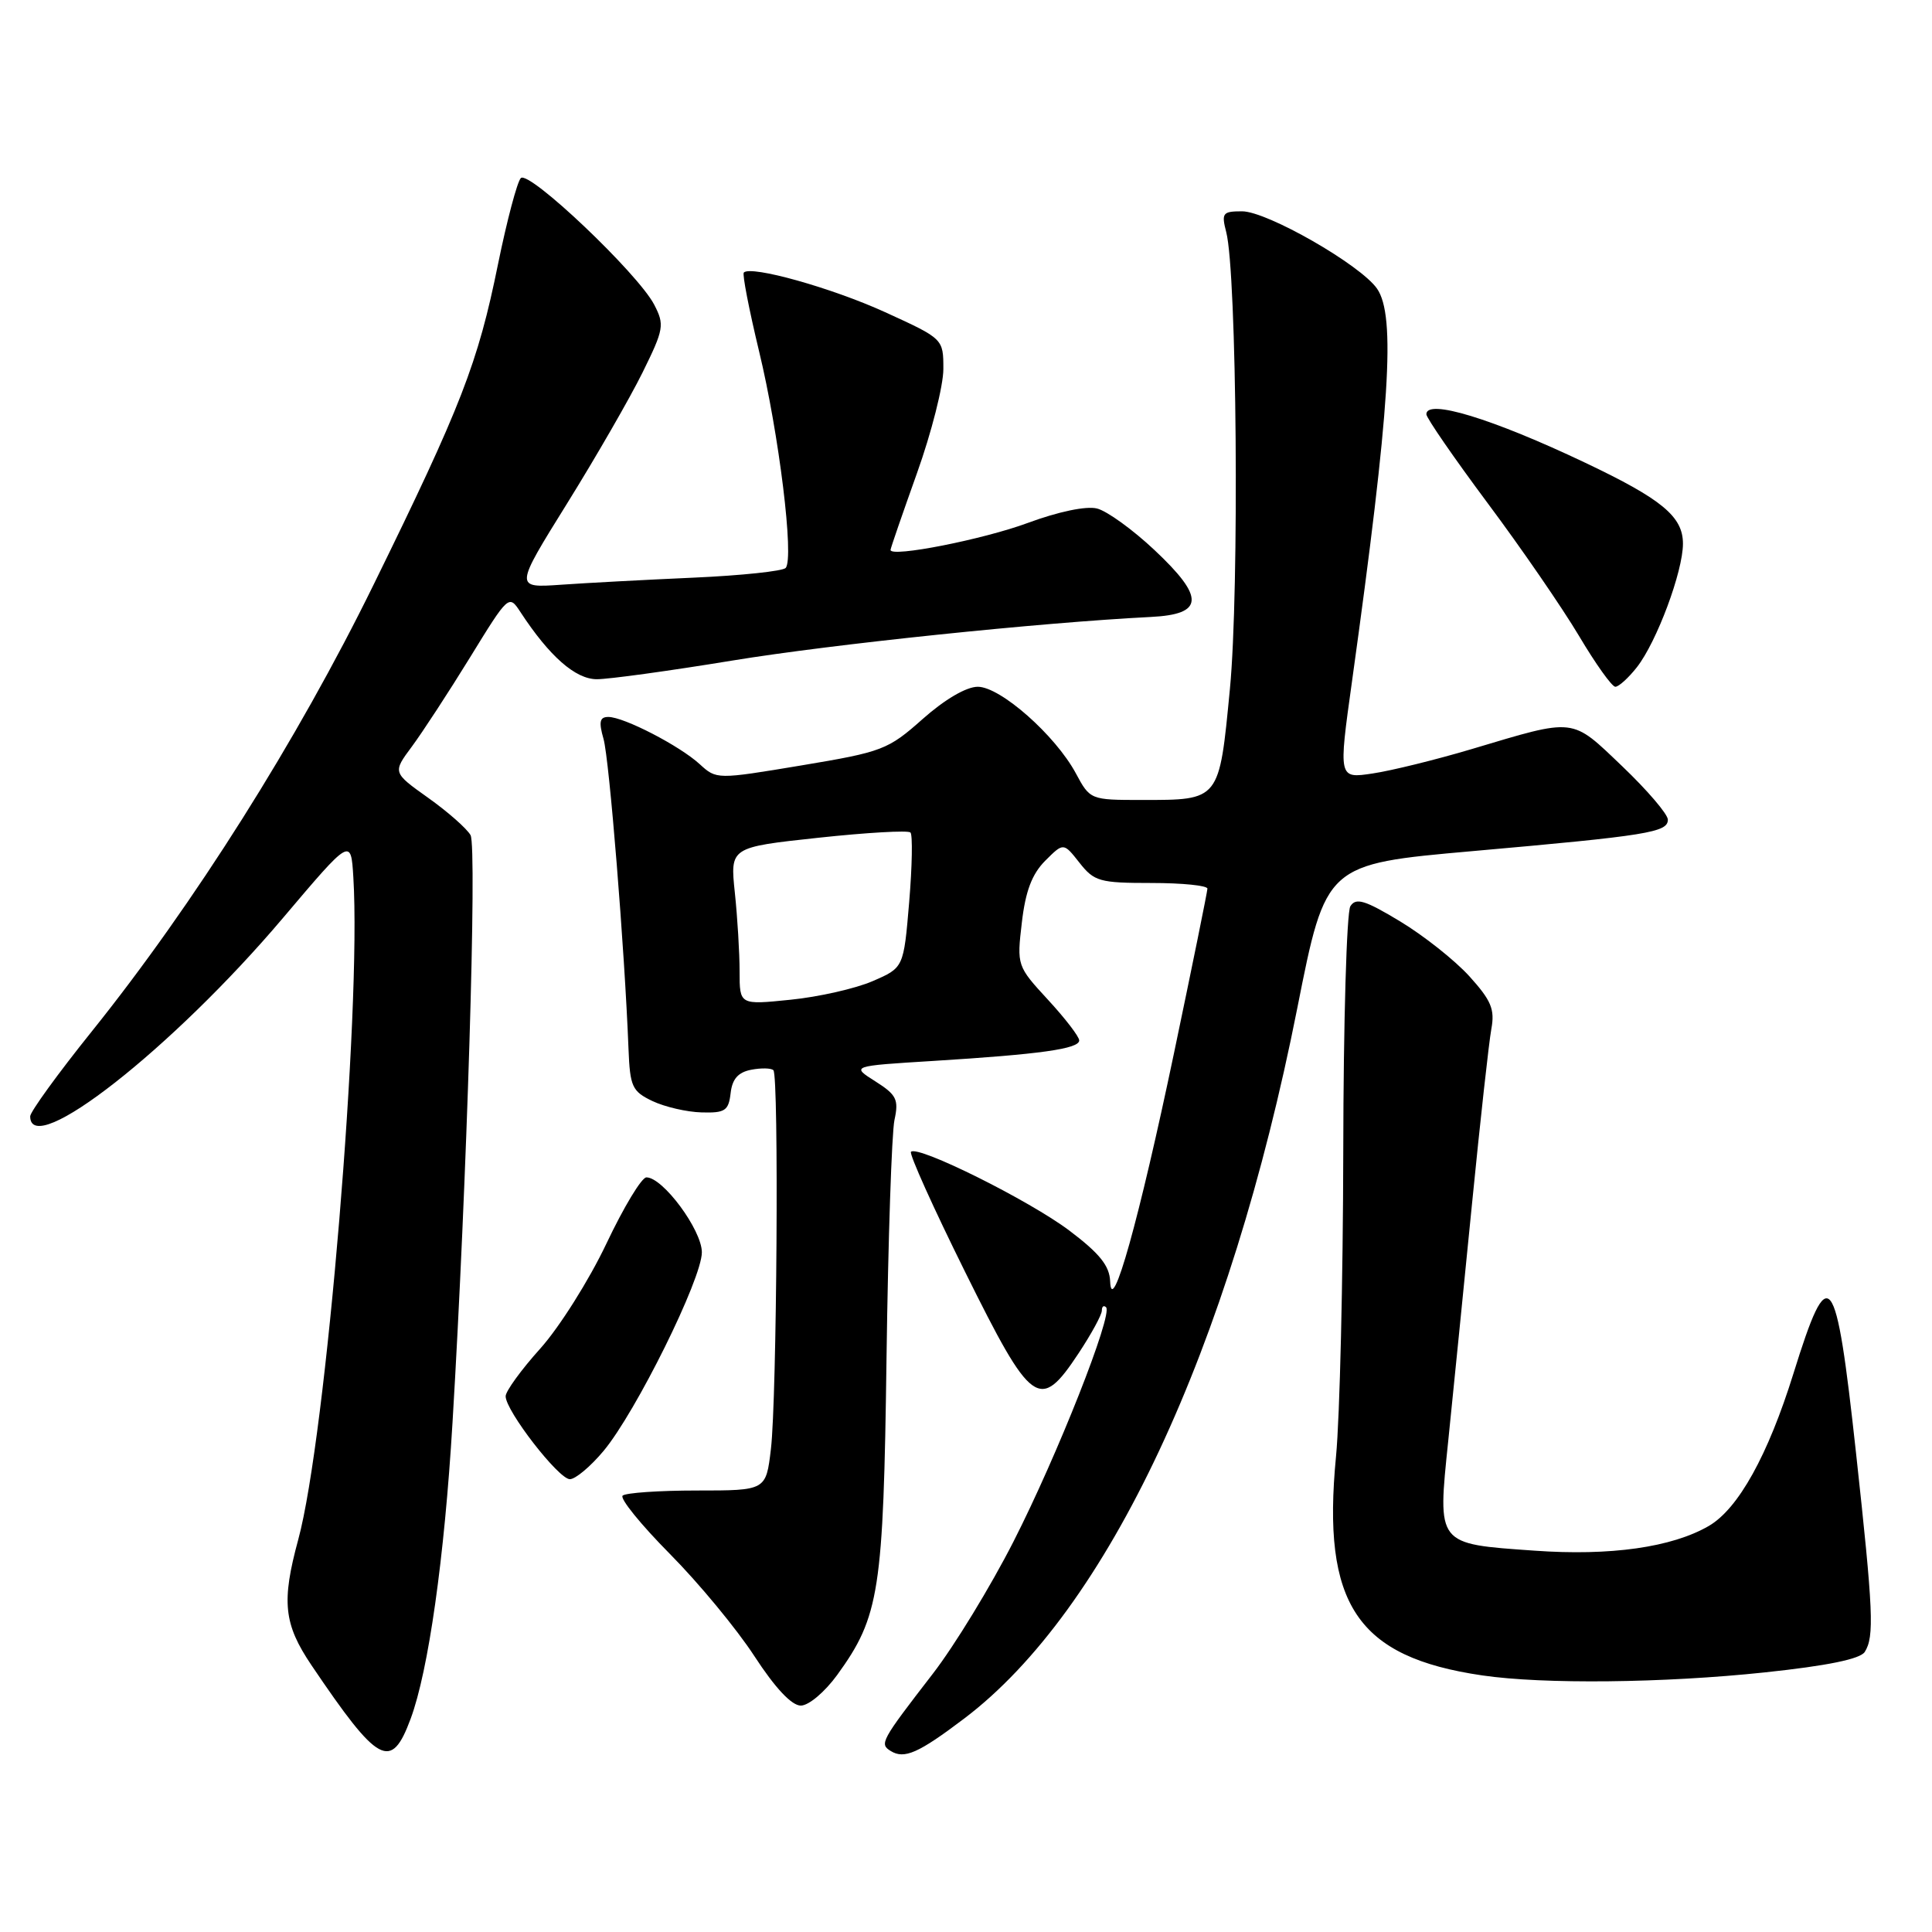 <?xml version="1.0" encoding="UTF-8" standalone="no"?>
<!DOCTYPE svg PUBLIC "-//W3C//DTD SVG 1.1//EN" "http://www.w3.org/Graphics/SVG/1.1/DTD/svg11.dtd" >
<svg xmlns="http://www.w3.org/2000/svg" xmlns:xlink="http://www.w3.org/1999/xlink" version="1.1" viewBox="0 0 256 256">
 <g >
 <path fill="currentColor"
d=" M 127.77 227.71 C 146.77 213.33 162.94 178.82 171.90 133.57 C 175.68 114.50 175.68 114.50 195.09 112.78 C 218.38 110.72 221.00 110.29 221.00 108.61 C 221.00 107.89 218.28 104.71 214.96 101.54 C 208.12 95.02 208.90 95.11 194.96 99.27 C 190.26 100.67 184.37 102.12 181.88 102.49 C 177.35 103.17 177.35 103.17 179.14 90.34 C 184.20 53.98 184.97 41.84 182.46 38.24 C 180.24 35.07 167.89 28.00 164.58 28.00 C 162.00 28.00 161.83 28.23 162.48 30.75 C 163.89 36.14 164.23 78.22 162.97 91.28 C 161.54 106.15 161.66 106.00 151.29 106.00 C 144.49 106.00 144.44 105.98 142.55 102.46 C 139.83 97.42 132.56 91.00 129.56 91.00 C 128.04 91.00 125.18 92.68 122.26 95.27 C 117.67 99.35 116.93 99.63 106.20 101.42 C 94.97 103.29 94.94 103.29 92.72 101.26 C 90.06 98.82 82.67 95.00 80.61 95.00 C 79.46 95.00 79.32 95.64 79.97 97.91 C 80.73 100.56 82.77 125.77 83.28 138.99 C 83.48 144.00 83.76 144.61 86.46 145.90 C 88.09 146.67 91.01 147.35 92.96 147.40 C 96.07 147.49 96.54 147.18 96.81 144.86 C 97.02 142.97 97.81 142.08 99.53 141.75 C 100.86 141.49 102.19 141.52 102.48 141.81 C 103.22 142.55 102.94 185.35 102.15 192.00 C 101.50 197.50 101.50 197.50 92.35 197.50 C 87.31 197.50 82.88 197.81 82.50 198.18 C 82.11 198.56 84.93 202.03 88.75 205.89 C 92.58 209.75 97.63 215.86 99.97 219.46 C 102.72 223.68 104.90 226.00 106.11 226.00 C 107.16 226.00 109.29 224.20 110.94 221.93 C 116.54 214.19 117.06 210.88 117.47 179.85 C 117.68 164.26 118.16 150.11 118.52 148.41 C 119.11 145.69 118.80 145.07 115.98 143.28 C 112.77 141.25 112.77 141.25 123.64 140.58 C 137.83 139.70 143.00 138.98 143.00 137.86 C 143.00 137.36 141.14 134.94 138.86 132.47 C 134.76 128.02 134.73 127.93 135.40 122.24 C 135.88 118.09 136.74 115.82 138.49 114.06 C 140.92 111.63 140.92 111.63 143.03 114.31 C 144.99 116.80 145.70 117.00 152.57 117.00 C 156.66 117.00 159.99 117.34 159.99 117.75 C 159.98 118.16 157.99 127.95 155.57 139.50 C 150.94 161.60 147.28 174.69 147.10 169.78 C 147.02 167.73 145.71 166.09 141.71 163.07 C 136.42 159.08 121.62 151.71 120.71 152.62 C 120.45 152.89 123.67 160.04 127.87 168.51 C 136.72 186.37 137.75 187.12 142.91 179.33 C 144.61 176.76 146.00 174.21 146.00 173.66 C 146.00 173.11 146.25 172.92 146.56 173.22 C 147.49 174.16 140.11 192.85 134.29 204.27 C 131.27 210.20 126.47 218.07 123.61 221.77 C 116.70 230.72 116.51 231.08 118.03 232.02 C 119.83 233.13 121.71 232.30 127.77 227.71 Z  M 54.41 227.75 C 56.77 221.40 58.89 206.45 59.96 188.50 C 61.86 156.96 63.23 112.23 62.35 110.66 C 61.86 109.79 59.34 107.57 56.74 105.72 C 52.02 102.36 52.02 102.36 54.57 98.93 C 55.97 97.04 59.44 91.73 62.27 87.13 C 67.39 78.80 67.43 78.76 68.96 81.10 C 72.81 86.98 76.25 90.00 79.09 90.00 C 80.67 90.00 88.74 88.89 97.02 87.53 C 110.25 85.36 137.81 82.49 152.49 81.75 C 159.56 81.40 159.68 79.18 152.97 72.88 C 150.10 70.18 146.67 67.70 145.36 67.38 C 143.93 67.02 140.25 67.79 136.19 69.29 C 130.28 71.48 118.00 73.90 118.00 72.87 C 118.00 72.66 119.58 68.09 121.50 62.71 C 123.43 57.32 125.00 51.11 125.00 48.90 C 125.00 44.89 125.00 44.89 117.27 41.36 C 110.21 38.14 99.52 35.15 98.56 36.11 C 98.34 36.33 99.25 41.00 100.57 46.50 C 103.22 57.43 105.26 74.05 104.10 75.26 C 103.70 75.68 98.23 76.26 91.94 76.54 C 85.65 76.82 77.73 77.24 74.34 77.48 C 68.18 77.91 68.18 77.91 75.15 66.70 C 78.98 60.54 83.47 52.74 85.14 49.36 C 87.98 43.60 88.07 43.04 86.68 40.36 C 84.52 36.22 70.08 22.51 69.01 23.60 C 68.53 24.09 67.17 29.22 65.99 35.00 C 63.33 48.11 61.14 53.76 49.49 77.50 C 39.39 98.10 25.69 119.81 12.16 136.67 C 7.67 142.26 4.00 147.33 4.00 147.92 C 4.00 153.71 22.89 138.90 37.50 121.63 C 46.50 111.00 46.50 111.00 46.82 116.25 C 47.90 133.92 43.20 190.47 39.52 204.00 C 37.28 212.24 37.59 215.19 41.27 220.65 C 50.15 233.80 51.83 234.71 54.41 227.75 Z  M 233.85 221.60 C 242.15 220.72 246.49 219.83 247.09 218.89 C 248.37 216.86 248.23 213.57 245.93 192.50 C 243.25 167.96 242.36 166.83 237.64 182.00 C 234.27 192.83 230.33 199.93 226.42 202.20 C 221.54 205.03 213.39 206.19 203.32 205.47 C 190.29 204.55 190.47 204.79 191.90 190.91 C 192.54 184.64 193.96 170.50 195.05 159.50 C 196.14 148.50 197.29 138.08 197.61 136.35 C 198.09 133.73 197.60 132.57 194.69 129.35 C 192.76 127.23 188.63 123.96 185.51 122.08 C 180.85 119.27 179.67 118.91 178.93 120.08 C 178.44 120.86 178.01 135.45 177.99 152.50 C 177.96 169.55 177.53 187.76 177.03 192.97 C 175.13 212.59 179.79 219.57 196.40 222.00 C 204.51 223.19 220.47 223.02 233.85 221.60 Z  M 79.98 192.25 C 84.27 187.10 93.00 169.46 93.00 165.94 C 93.00 162.98 87.83 155.99 85.65 156.01 C 85.02 156.01 82.63 159.97 80.35 164.79 C 78.06 169.62 74.12 175.87 71.60 178.68 C 69.07 181.49 67.00 184.34 67.00 185.01 C 67.00 186.94 74.02 196.00 75.51 196.00 C 76.25 196.00 78.26 194.31 79.98 192.25 Z  M 216.89 88.42 C 219.52 85.07 223.00 75.74 223.00 72.04 C 223.00 68.45 220.23 66.15 210.06 61.32 C 197.73 55.46 189.00 52.80 189.00 54.89 C 189.00 55.37 192.65 60.66 197.10 66.64 C 201.56 72.61 207.01 80.54 209.22 84.25 C 211.42 87.96 213.59 91.00 214.04 91.00 C 214.49 91.00 215.77 89.84 216.89 88.42 Z  M 98.00 128.73 C 98.00 126.29 97.72 121.59 97.37 118.28 C 96.74 112.27 96.74 112.27 108.41 111.01 C 114.83 110.32 120.33 110.00 120.64 110.31 C 120.94 110.61 120.87 114.77 120.47 119.54 C 119.74 128.23 119.74 128.23 115.62 130.01 C 113.36 130.99 108.46 132.10 104.75 132.47 C 98.00 133.16 98.00 133.16 98.00 128.73 Z "/>
</g>
</svg>